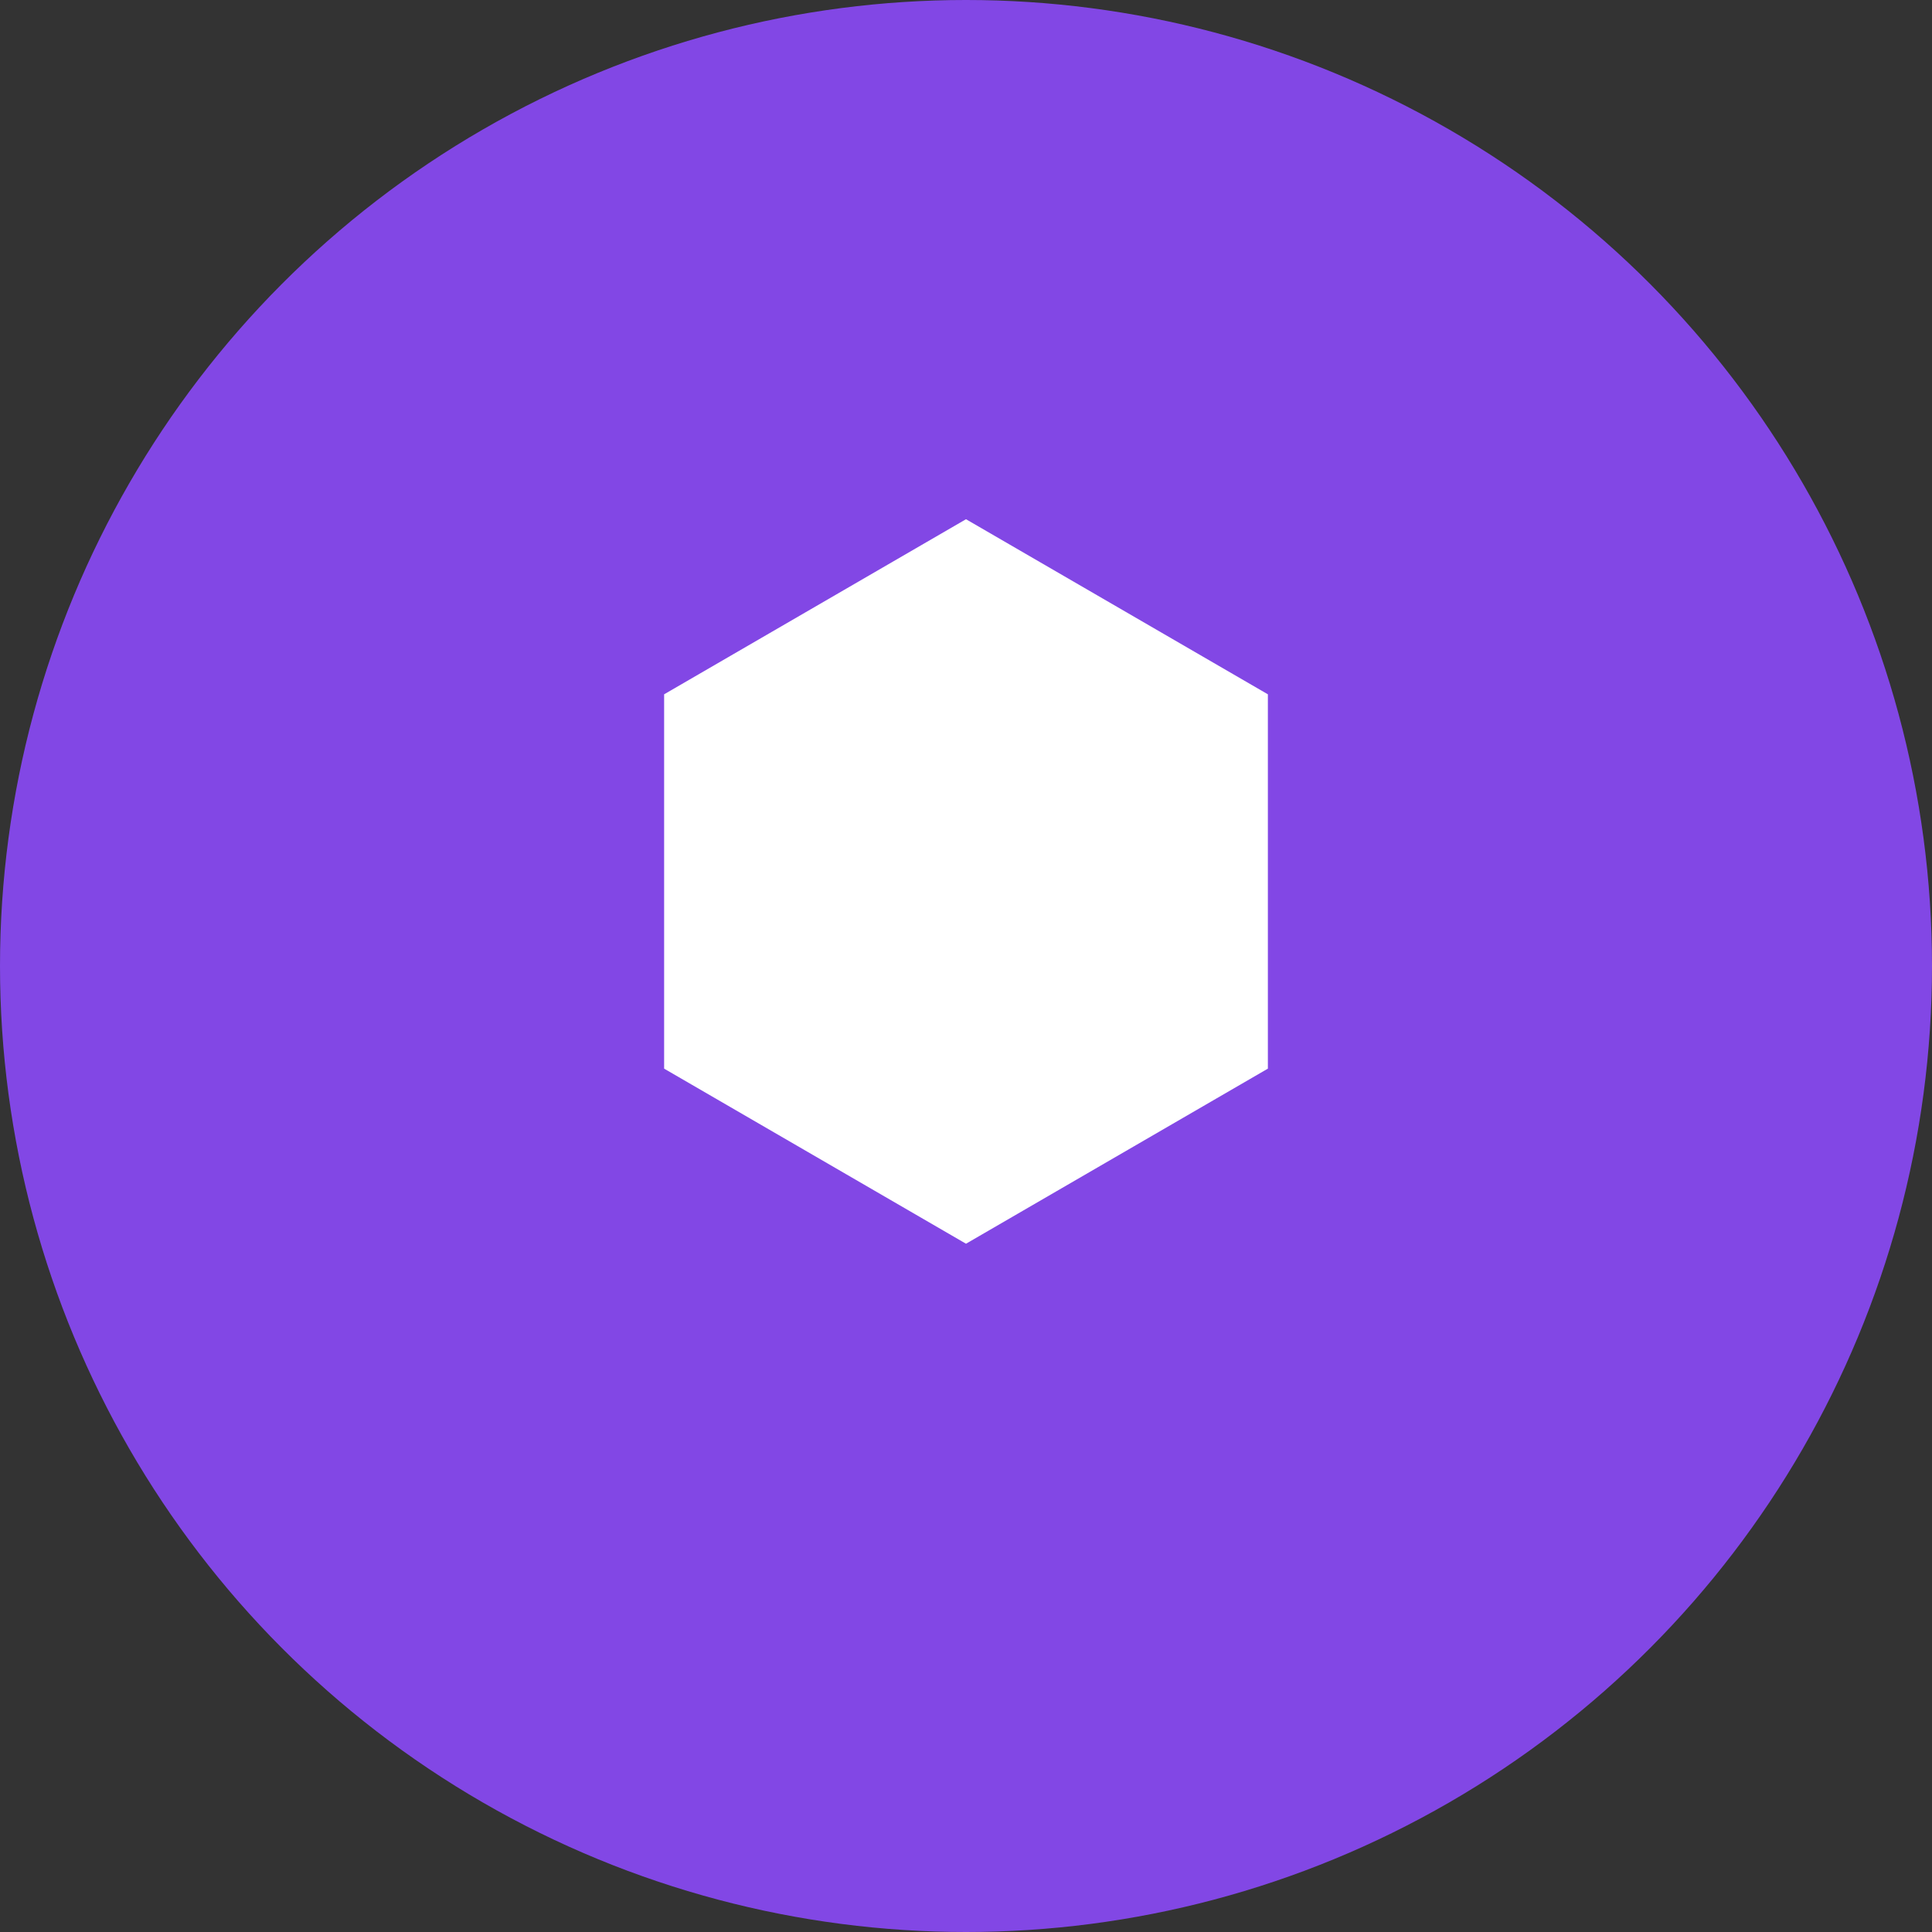 <svg viewBox="0 0 32 32" xmlns="http://www.w3.org/2000/svg">
  <rect x="0" y="0" width="32" height="32" fill="#333333" stroke="none"/>
  <circle cx="16" cy="16" r="16" fill="#8247E5"/>
  <path d="M21 11.5l-5-2.9-5 2.9v6.2l5 2.9 5-2.9v-6.2z" fill="#FFF"/>
</svg> 